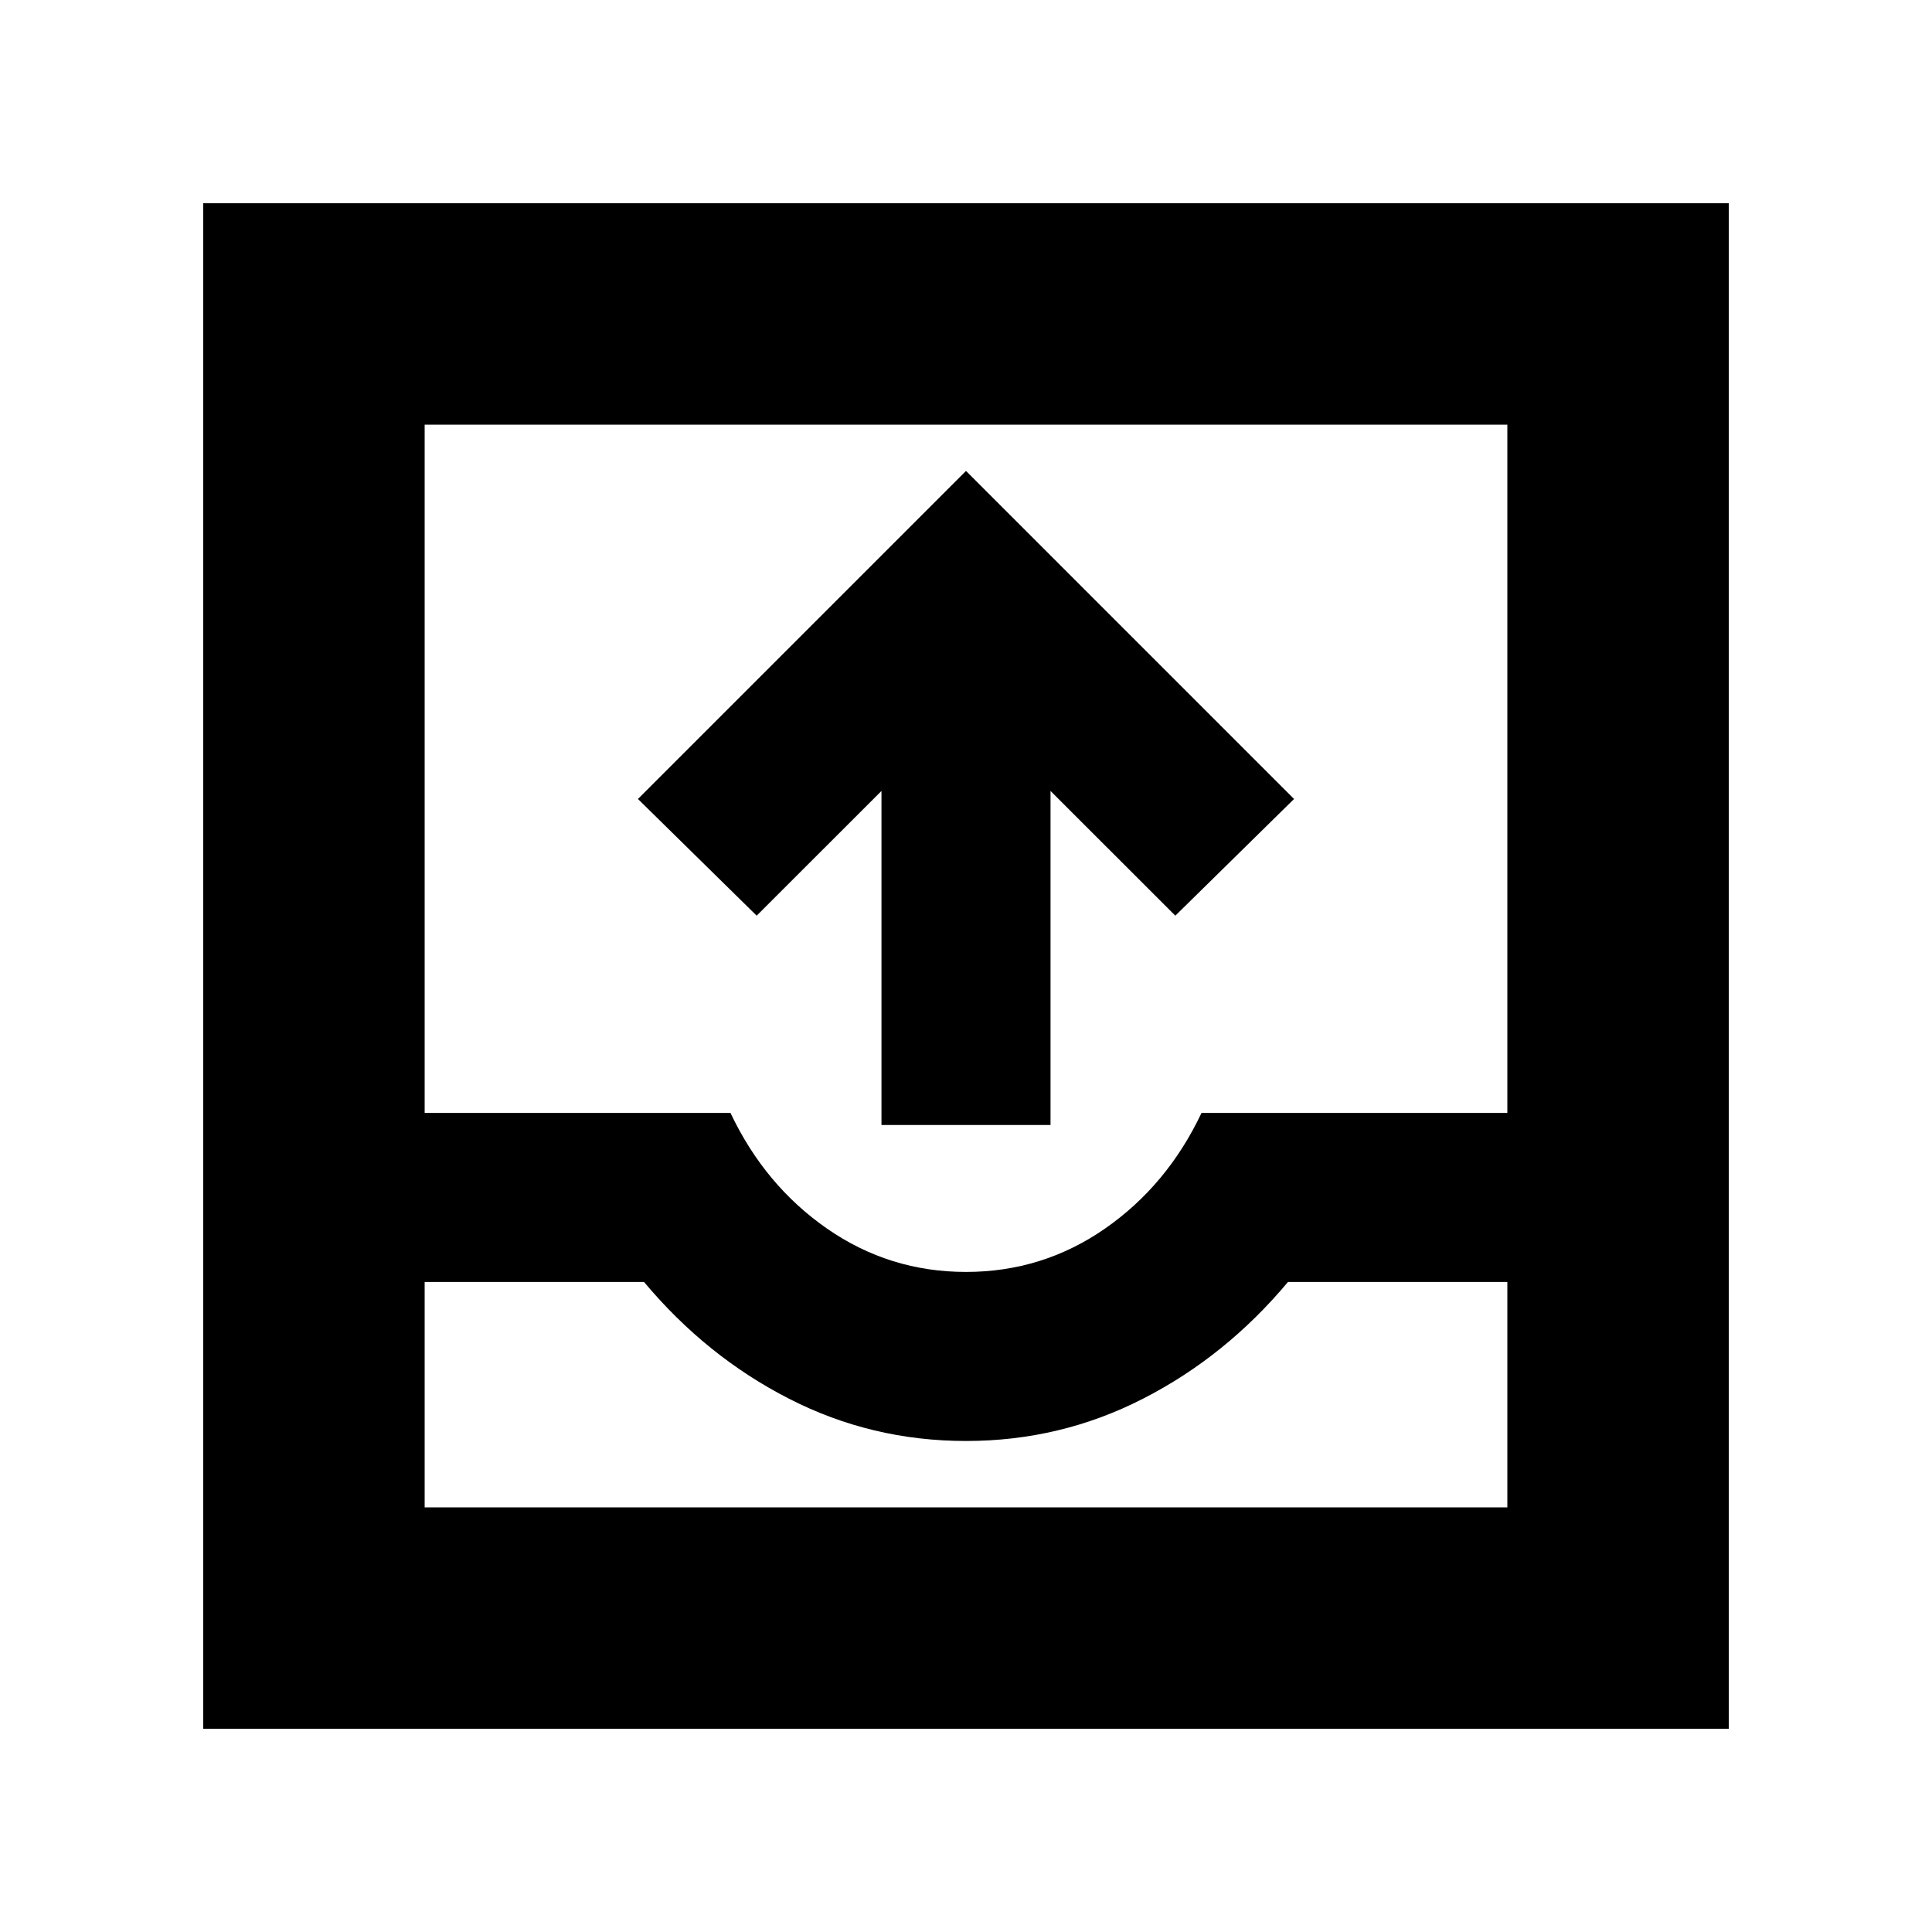 <svg xmlns="http://www.w3.org/2000/svg" height="20" width="20"><path d="M9.125 11.646V8.188L7.833 9.479L6.604 8.271L10 4.875L13.396 8.271L12.167 9.479L10.875 8.188V11.646ZM2.104 17.896V2.104H17.896V17.896ZM4.396 15.604H15.604V13.271H13.333Q12.688 14.042 11.833 14.479Q10.979 14.917 10 14.917Q9.021 14.917 8.167 14.479Q7.312 14.042 6.667 13.271H4.396ZM10 13.167Q10.792 13.167 11.438 12.719Q12.083 12.271 12.438 11.521H15.604V4.396H4.396V11.521H7.562Q7.917 12.271 8.562 12.719Q9.208 13.167 10 13.167ZM4.396 15.604H6.667Q7.312 15.604 8.167 15.604Q9.021 15.604 10 15.604Q10.979 15.604 11.833 15.604Q12.688 15.604 13.333 15.604H15.604Z"/></svg>